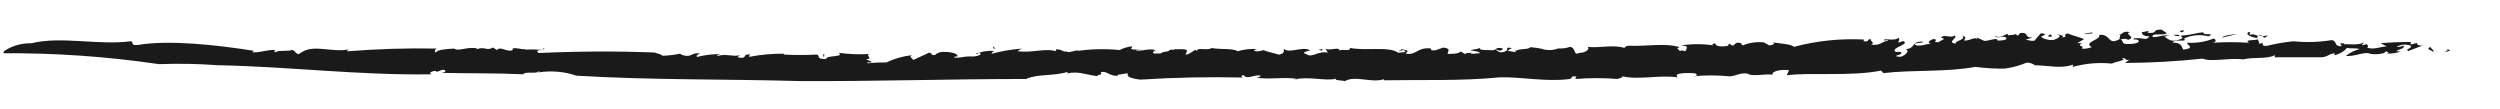 <svg width="344" height="15" viewBox="0 0 344 15" fill="none" xmlns="http://www.w3.org/2000/svg">
<g clip-path="url(#clip0_905_19354)">
<g clip-path="url(#clip1_905_19354)">
<path d="M336.352 7.057C337.579 6.922 335.663 6.697 337.157 6.862C337.08 6.969 336.954 7.049 336.804 7.085C336.655 7.121 336.493 7.112 336.352 7.057V7.057Z" fill="#1A1A1A"/>
<path d="M4.351 5.947C8.395 4.942 13.568 6.262 17.976 5.677C18.493 5.677 17.803 6.307 18.972 6.187C23.245 5.452 29.856 6.187 34.972 6.997L34.666 7.177C35.624 7.327 36.85 6.772 37.885 6.892C37.885 7.012 37.559 7.042 37.885 7.207C38.153 6.862 39.801 7.102 40.223 6.862C40.625 7.012 40.568 7.282 41.085 7.462L41.698 7.072C43.404 6.157 45.722 7.237 48.002 6.802C47.888 6.892 47.657 6.967 47.83 7.057C51.891 6.731 55.974 6.606 60.055 6.682C59.883 6.817 59.73 7.072 59.959 7.237C60.17 6.817 61.435 6.742 62.527 6.682C62.987 7.147 64.443 6.337 65.651 6.682L65.651 6.772C66.609 6.337 67.03 7.072 67.816 6.532L68.391 6.892C68.832 6.277 69.751 7.237 70.537 6.892L70.537 6.667C71.265 6.532 71.648 6.847 72.319 6.757L72.319 6.832C73.929 6.697 74.829 7.072 74.81 6.592C75.366 6.982 73.277 6.727 74.12 7.297C79.422 7.047 84.738 7.022 90.044 7.222C90.638 7.417 91.021 7.477 91.155 7.672C91.991 7.647 92.821 7.546 93.627 7.372C93.436 7.372 93.953 7.627 94.24 7.657C95.179 7.852 95.294 7.147 96.348 7.372C95.927 7.507 95.773 7.657 95.907 7.837C96.934 7.573 98.008 7.442 99.088 7.447C98.916 7.537 98.648 7.567 98.686 7.717C99.874 7.327 100.813 7.852 101.829 7.597L101.445 7.867C103.074 8.242 101.943 7.297 103.361 7.522C103.017 7.522 103.132 7.717 103.074 7.822C104.642 7.523 106.251 7.376 107.865 7.387C107.851 7.406 107.844 7.426 107.844 7.447C107.844 7.468 107.851 7.489 107.865 7.507C109.37 7.589 110.881 7.589 112.387 7.507C112.942 7.642 112.176 8.182 113.69 8.107C113.69 7.552 116.277 7.912 115.395 7.267C116.786 7.457 118.202 7.513 119.611 7.432C119.036 7.642 120.243 8.122 119.151 8.152L119.956 8.512C119.841 8.737 119.132 8.422 119.381 8.707C120.245 8.616 121.116 8.576 121.987 8.587C123.071 8.058 124.285 7.716 125.551 7.582C124.785 7.792 125.973 8.212 125.551 8.302L127.831 7.252C128.368 7.252 127.946 7.702 128.732 7.552C128.732 7.402 129.039 7.327 129.269 7.207C129.498 7.087 131.51 7.087 131.74 7.642C131.97 7.852 130.859 7.747 131.453 7.942C132.449 7.942 132.507 7.762 133.503 7.762C134.155 7.852 135.42 7.537 134.73 7.237C134.27 7.237 134.902 7.567 134.231 7.402C135.042 7.082 135.952 6.947 136.857 7.012C136.512 7.102 136.55 7.237 136.416 7.402C137.792 7.029 139.22 6.787 140.67 6.682C140.67 6.427 140.114 7.162 139.884 7.012C141.8 7.387 143.851 6.532 145.441 7.087C145.192 7.087 145.307 6.712 145.326 6.787C146.246 6.787 146.208 7.207 146.802 7.072C146.802 7.297 147.568 7.072 148.181 6.937C148.507 6.787 148.354 7.057 147.798 7.072C149.879 6.739 152.016 6.678 154.122 6.892C154.122 6.757 155.348 6.367 155.808 6.382L155.635 6.727C156.038 6.937 157.168 6.727 157.245 6.997C158.222 6.592 153.413 7.327 154.792 6.997C155.137 7.297 156.709 6.472 156.344 6.997C157.283 6.997 158.261 6.607 159.046 6.922C158.797 6.922 158.299 7.402 159.046 7.372C160.349 7.372 159.41 7.222 160.483 7.102L160.867 6.997C160.867 6.667 162.036 6.997 161.537 6.682C161.71 6.952 163.454 6.517 163.319 7.072L163.128 7.507C163.683 7.507 164.048 7.042 164.507 6.862C164.507 6.862 164.718 6.982 164.699 7.057C164.699 6.397 166.04 7.057 166.73 6.607C167.918 6.847 169.739 6.607 170.294 7.057C171.182 6.782 172.142 6.679 173.092 6.757C172.881 6.757 172.594 6.847 172.536 6.982C173.188 7.177 173.341 6.982 173.954 6.892C173.82 6.997 175.257 7.282 175.985 7.522C176.886 7.327 176.58 6.967 176.675 6.742C177.499 7.402 179.224 6.322 180.278 6.922C179.952 7.012 178.936 7.252 179.703 7.417C180.527 8.077 181.37 6.922 182.711 7.252L182.386 6.697C182.98 7.042 184.302 6.382 184.302 6.937C184.762 6.742 185.892 7.117 185.739 6.592C187.943 7.042 191.085 6.322 192.427 7.267C192.733 7.177 193.538 7.267 193.365 6.997C192.848 6.697 192.637 7.207 192.446 6.997C192.531 7.002 192.616 6.982 192.683 6.94C192.751 6.898 192.796 6.839 192.81 6.772C193.5 6.892 194.036 6.922 193.385 7.372C194.918 7.687 194.956 6.457 196.891 6.667C196.891 6.877 196.891 6.967 197.524 6.922L198.578 6.547C199.746 6.667 199.191 7.042 199.191 7.417C199.861 7.417 200.685 7.417 200.992 7.087L201.797 7.552C201.203 7.222 202.352 7.327 202.659 7.237L202.352 7.327C202.467 7.492 203.234 7.327 203.636 7.327C203.636 7.087 202.755 6.997 202.314 6.937C202.659 6.772 203.196 6.802 203.636 6.607C203.502 6.982 204.729 6.862 205.265 6.907C205.802 6.952 205.955 6.577 206.127 6.592C206.3 6.607 207.124 6.592 206.645 6.877C206.166 7.162 206.166 6.697 205.821 6.877C206.223 7.027 206.185 7.357 207.009 7.117C207.833 6.877 206.856 6.382 208.044 6.622C207.737 6.712 207.679 6.847 207.43 6.982L208.542 7.177L208.542 6.832C208.695 6.922 208.542 6.952 208.657 6.997C208.982 6.637 210.362 6.877 210.573 6.487C211.156 6.535 211.733 6.62 212.297 6.742L212.183 6.742C212.54 6.85 212.922 6.898 213.304 6.885C213.686 6.872 214.061 6.798 214.405 6.667V6.667C214.976 6.697 215.547 6.62 216.072 6.442C216.973 6.682 216.379 7.702 217.375 7.267C218.295 7.267 218.813 6.652 218.449 6.442C220.096 6.652 221.955 6.097 223.507 6.592C223.737 6.457 223.507 6.382 224.082 6.292C226.497 6.412 229.198 5.857 231.134 6.502C230.425 6.652 231.134 6.832 231.134 7.027C231.709 6.727 231.824 7.342 232.034 6.817C232.245 6.292 232.034 6.367 231.345 6.247C232.812 6.021 234.322 6.021 235.79 6.247C235.388 6.112 235.79 6.022 236.001 5.932C236.001 6.412 236.978 6.472 237.783 6.292L237.898 5.992L238.415 6.292C238.741 6.187 238.76 5.677 239.565 5.947C239.596 6.065 239.677 6.171 239.795 6.247C240.687 5.875 241.705 5.728 242.708 5.827L243.455 6.247C243.857 6.247 244.49 5.932 243.819 5.812C245.371 6.052 246.368 6.067 246.866 6.442C249.944 5.617 253.2 5.276 256.447 5.437L256.447 5.662C257.29 5.857 256.868 5.272 257.462 5.407C257.194 5.617 258.114 5.857 257.462 6.127C258.65 6.337 258.976 5.722 259.762 5.602C259.858 5.317 259.129 5.797 259.283 5.437C259.417 5.332 260.931 5.632 261.199 5.197C261.506 5.362 261.199 5.692 261.199 5.857L261.927 5.647C262.828 6.142 260.011 6.577 260.854 7.147L261.525 7.147C262.176 7.597 259.781 7.687 261.525 7.822C262.234 7.597 262.847 6.952 262.195 6.772C263.709 6.622 262.866 5.722 264.514 5.722C264.955 5.977 263.192 5.812 263.518 6.172C264.303 6.502 265.07 5.947 265.76 6.052C264.993 5.902 265.625 5.452 266.104 5.362C266.948 5.557 265.587 5.782 266.756 5.812C266.948 5.557 268.021 5.347 267.082 5.197C267.484 4.612 268.308 5.332 268.998 4.882C269.381 5.272 267.81 5.827 269.113 6.007C268.883 5.617 270.684 5.452 269.994 4.897C270.493 5.002 270.569 5.302 270.205 5.542C270.933 5.767 271.93 4.807 272.121 5.542L272.006 5.167C272.236 5.287 272.562 5.377 272.945 5.587C273.329 5.797 274.976 5.017 274.861 5.587C275.072 5.587 276.529 5.587 275.954 5.107C275.034 4.882 274.919 5.437 274.402 4.882C275.053 5.332 275.705 4.882 276.222 4.642L276.318 4.867C276.624 4.777 277.333 4.867 277.525 4.552C277.295 4.687 277.429 4.852 277.678 4.897L277.985 4.537C279.326 4.432 278.387 5.167 279.671 5.167L278.732 5.452C278.943 5.452 279.384 5.707 279.959 5.587C280.189 5.257 280.591 4.867 280.783 4.612C281.472 4.462 281.108 4.972 281.779 4.612L280.898 5.017C280.763 5.122 281.511 5.542 282.45 5.512C283.044 5.392 283.944 4.912 283.005 4.747C283.465 4.747 284.117 4.912 283.753 5.152C284.807 5.032 283.619 4.822 284.519 4.597C284.902 4.807 286.071 5.092 286.78 5.377L285.841 5.932L286.474 5.932C285.669 6.382 286.895 6.247 286.474 6.712C286.944 6.725 287.411 6.647 287.834 6.487C286.55 5.782 289.214 5.467 288.831 4.807C290.536 4.597 289.961 6.397 291.724 5.332C291.417 5.167 292.261 4.642 291.168 4.852C292.261 4.852 291.877 4.177 293.085 4.417C292.146 4.717 294.119 5.077 292.778 5.497C292.778 5.272 292.011 5.347 291.801 5.407C292.261 5.662 291.801 6.082 292.835 6.052C293.506 6.052 294.426 5.947 294.273 5.602C294.119 5.257 293.257 5.602 293.679 5.272C295.001 5.122 295.25 5.692 295.767 5.002C294.924 5.002 294.713 4.687 294.713 4.432L295.691 4.252L295.499 4.507C297.089 4.657 295.959 4.042 297.415 4.072L298.143 4.552C297.798 4.987 295.921 4.417 296.227 5.107C297.224 5.107 297.53 4.747 298.488 4.912C298.277 4.912 297.99 4.987 297.779 5.062C298.143 5.062 298.527 5.992 299.925 5.422C300.654 5.182 300.117 5.167 300.117 4.897C301.707 4.792 302.167 4.507 303.202 4.447C303.01 4.957 305.003 4.447 303.892 5.002C303.336 4.856 302.746 4.807 302.163 4.859C301.58 4.911 301.019 5.062 300.519 5.302C301.113 5.887 299.274 5.302 298.948 5.857C300.232 5.857 300.174 6.442 300.404 6.817C300.722 6.807 301.032 6.735 301.305 6.607C301.439 6.232 300.979 6.247 300.941 5.872C302.199 5.959 303.463 5.761 304.582 5.302C305.061 5.467 304.927 5.842 304.371 5.887C306.073 5.776 307.785 5.776 309.487 5.887C308.414 5.317 311.269 5.707 310.541 5.227C309.679 5.107 308.912 4.702 309.391 4.417C309.928 4.417 309.391 4.687 309.602 4.807C310.273 4.462 310.694 5.302 311.346 4.807C309.813 5.032 311.078 5.542 310.809 6.022C311.921 5.722 310.809 6.352 311.882 6.322C313.086 6.016 314.325 5.801 315.581 5.677C317.349 5.858 319.144 5.802 320.889 5.512C321.636 5.737 321.157 6.277 321.962 6.352C322.766 6.427 321.253 5.797 322.632 5.992L322.498 6.112C322.901 5.977 325.028 6.397 325.392 5.632L324.989 6.217C325.258 6.217 325.488 6.112 325.698 6.052C325.698 6.232 326.024 6.397 325.698 6.532C326.561 6.907 327.48 6.427 328.4 6.382L327.576 5.947C328.95 5.826 330.332 5.771 331.715 5.782L331.715 6.127L332.597 5.902C332.405 6.232 333.248 6.412 333.708 6.127L331.409 7.012C330.738 6.832 332.098 6.592 331.677 6.277C331.369 6.162 331.025 6.118 330.685 6.15C330.346 6.181 330.025 6.288 329.761 6.457C330.105 6.475 330.447 6.407 330.738 6.262C330.93 6.727 330.125 6.727 329.722 7.042C330.01 7.042 330.412 7.147 330.47 7.042C329.841 7.29 329.141 7.404 328.438 7.372C329.052 7.177 328.094 7.102 328.323 6.967C328.323 7.372 327.385 7.522 326.235 7.432C325.411 6.997 324.108 7.807 322.786 7.702C323.315 7.265 323.973 6.936 324.702 6.742C323.878 6.562 323.782 6.742 322.939 6.592C322.54 7.084 321.928 7.446 321.214 7.612L321.214 7.312C320.237 7.492 320.256 7.942 319.011 7.882C316.865 7.882 314.661 7.882 313.013 7.882L313.013 7.582C312.055 8.167 309.909 7.822 308.702 8.167C306.594 7.927 304.179 8.572 303.087 8.062C299.544 8.446 295.972 8.647 292.395 8.662L293.085 8.167C292.414 8.497 292.644 7.912 291.973 7.987C292.74 8.332 291.053 8.467 290.593 8.752C288.785 8.567 286.946 8.721 285.228 9.202L285.228 8.887C283.733 9.487 281.894 9.022 279.997 8.977C279.849 8.861 279.673 8.769 279.479 8.707C279.284 8.645 279.076 8.615 278.866 8.617C277.916 9.023 276.887 9.302 275.82 9.442C274.478 9.459 273.137 9.379 271.815 9.202C267.695 9.952 263.441 9.577 259.149 10.057L258.842 9.712C254.55 10.552 249.395 9.922 245.85 10.357L246.176 9.667C245.065 9.487 243.627 9.847 243.934 10.282C242.803 10.102 241.136 10.612 240.427 10.117C239.278 10.012 239.029 10.417 238.07 10.507C236.314 10.335 234.538 10.335 232.782 10.507L233.299 10.507C233.548 10.372 233.567 10.102 233.031 10.072C232.494 10.042 230.061 9.937 230.865 10.657C228.566 10.252 225.5 11.047 223.201 10.492C223.392 10.687 222.837 10.732 222.588 10.867C220.677 10.711 218.75 10.711 216.839 10.867C216.532 10.762 217.356 10.522 216.532 10.507C216.053 10.507 216.532 10.762 215.919 10.882C212.642 11.287 209.289 10.552 206.338 10.642C201.107 11.167 195.492 10.957 190.414 11.047L190.414 10.897C188.728 11.467 186.429 10.327 185.068 11.167C184.666 11.032 183.535 11.092 183.842 10.822C182.481 11.212 180.01 10.447 178.093 10.942C178.259 10.951 178.424 10.925 178.572 10.867C176.656 10.537 174.855 10.987 172.824 10.687C173.035 10.687 173.418 10.582 173.494 10.432C172.69 10.147 171.578 11.047 171.138 10.342C170.678 10.342 170.812 10.687 171.138 10.672C166.382 10.558 161.623 10.653 156.881 10.957C153.489 10.507 156.689 9.757 154.007 10.267C153.777 10.132 153.834 10.537 153.796 10.402C152.761 10.582 152.186 9.607 151.458 9.967C151.765 10.402 150.979 10.207 150.96 10.477C148.871 10.177 148.469 9.787 146.821 10.102L146.936 9.877C145.02 10.507 142.778 10.132 141.187 10.867C130.552 10.867 120.358 11.212 109.992 11.152C99.759 10.867 89.718 11.032 79.332 10.417C77.671 9.845 75.824 9.687 74.044 9.967C74.159 9.877 74.331 9.847 74.159 9.757C74.005 10.252 72.242 9.757 71.993 10.222C68.161 10.042 64.597 10.117 60.649 10.027C61.282 10.027 61.608 9.592 60.86 9.607L60.075 9.892L59.959 9.757C59.442 9.757 58.867 10.042 59.404 10.222C49.44 10.387 39.705 9.157 29.971 8.977C27.277 8.776 24.568 8.725 21.866 8.827C14.722 7.772 7.463 7.269 0.193 7.327C0.721 6.879 1.365 6.524 2.082 6.287C2.799 6.049 3.573 5.933 4.351 5.947V5.947Z" fill="#1A1A1A"/>
<path d="M334.877 7.147C334.59 6.907 333.727 6.802 334.398 6.457C334.494 6.667 334.954 6.922 334.877 7.147Z" fill="#1A1A1A"/>
<path d="M311.672 5.167C311.672 5.242 311.346 5.077 311.27 5.032C311.557 5.032 311.806 4.792 312.036 4.927C311.749 5.017 311.806 5.167 311.672 5.167Z" fill="#1A1A1A"/>
<path d="M305.769 5.167C305.769 4.942 307.111 4.732 307.839 4.687L305.769 5.167Z" fill="#1A1A1A"/>
<path d="M300.232 4.462C299.753 4.297 299.887 4.192 300.52 4.177C300.577 4.297 300.366 4.357 300.232 4.462Z" fill="#1A1A1A"/>
<path d="M299.868 4.972C299.536 4.989 299.209 4.909 298.948 4.747C298.967 4.927 300.002 4.597 299.868 4.972Z" fill="#1A1A1A"/>
<path d="M287.911 4.582C287.624 4.582 287.011 4.807 286.742 4.582C287.049 4.732 288.122 4.267 287.911 4.582Z" fill="#1A1A1A"/>
<path d="M282.373 5.032C282.201 5.032 282.124 5.032 281.913 5.032C281.702 5.032 281.913 4.762 282.201 4.747L282.373 5.032Z" fill="#1A1A1A"/>
<path d="M181.408 6.847L182.002 6.742L181.906 6.967L181.408 6.847Z" fill="#1A1A1A"/>
<path d="M137.125 6.667C136.531 6.802 136.723 6.457 136.627 6.427C137.163 6.397 136.416 6.667 137.125 6.667Z" fill="#1A1A1A"/>
<path d="M113.249 7.477L113.44 7.477L113.364 7.927L113.249 7.477Z" fill="#1A1A1A"/>
</g>
</g>
<defs>
<clipPath id="clip0_905_19354">
<rect width="15" height="343" fill="white" transform="translate(0.5 15) rotate(-90)"/>
</clipPath>
<clipPath id="clip1_905_19354">
<rect width="336.983" height="7.125" fill="white" transform="translate(337.157 11.167) rotate(180)"/>
</clipPath>
</defs>
</svg>
